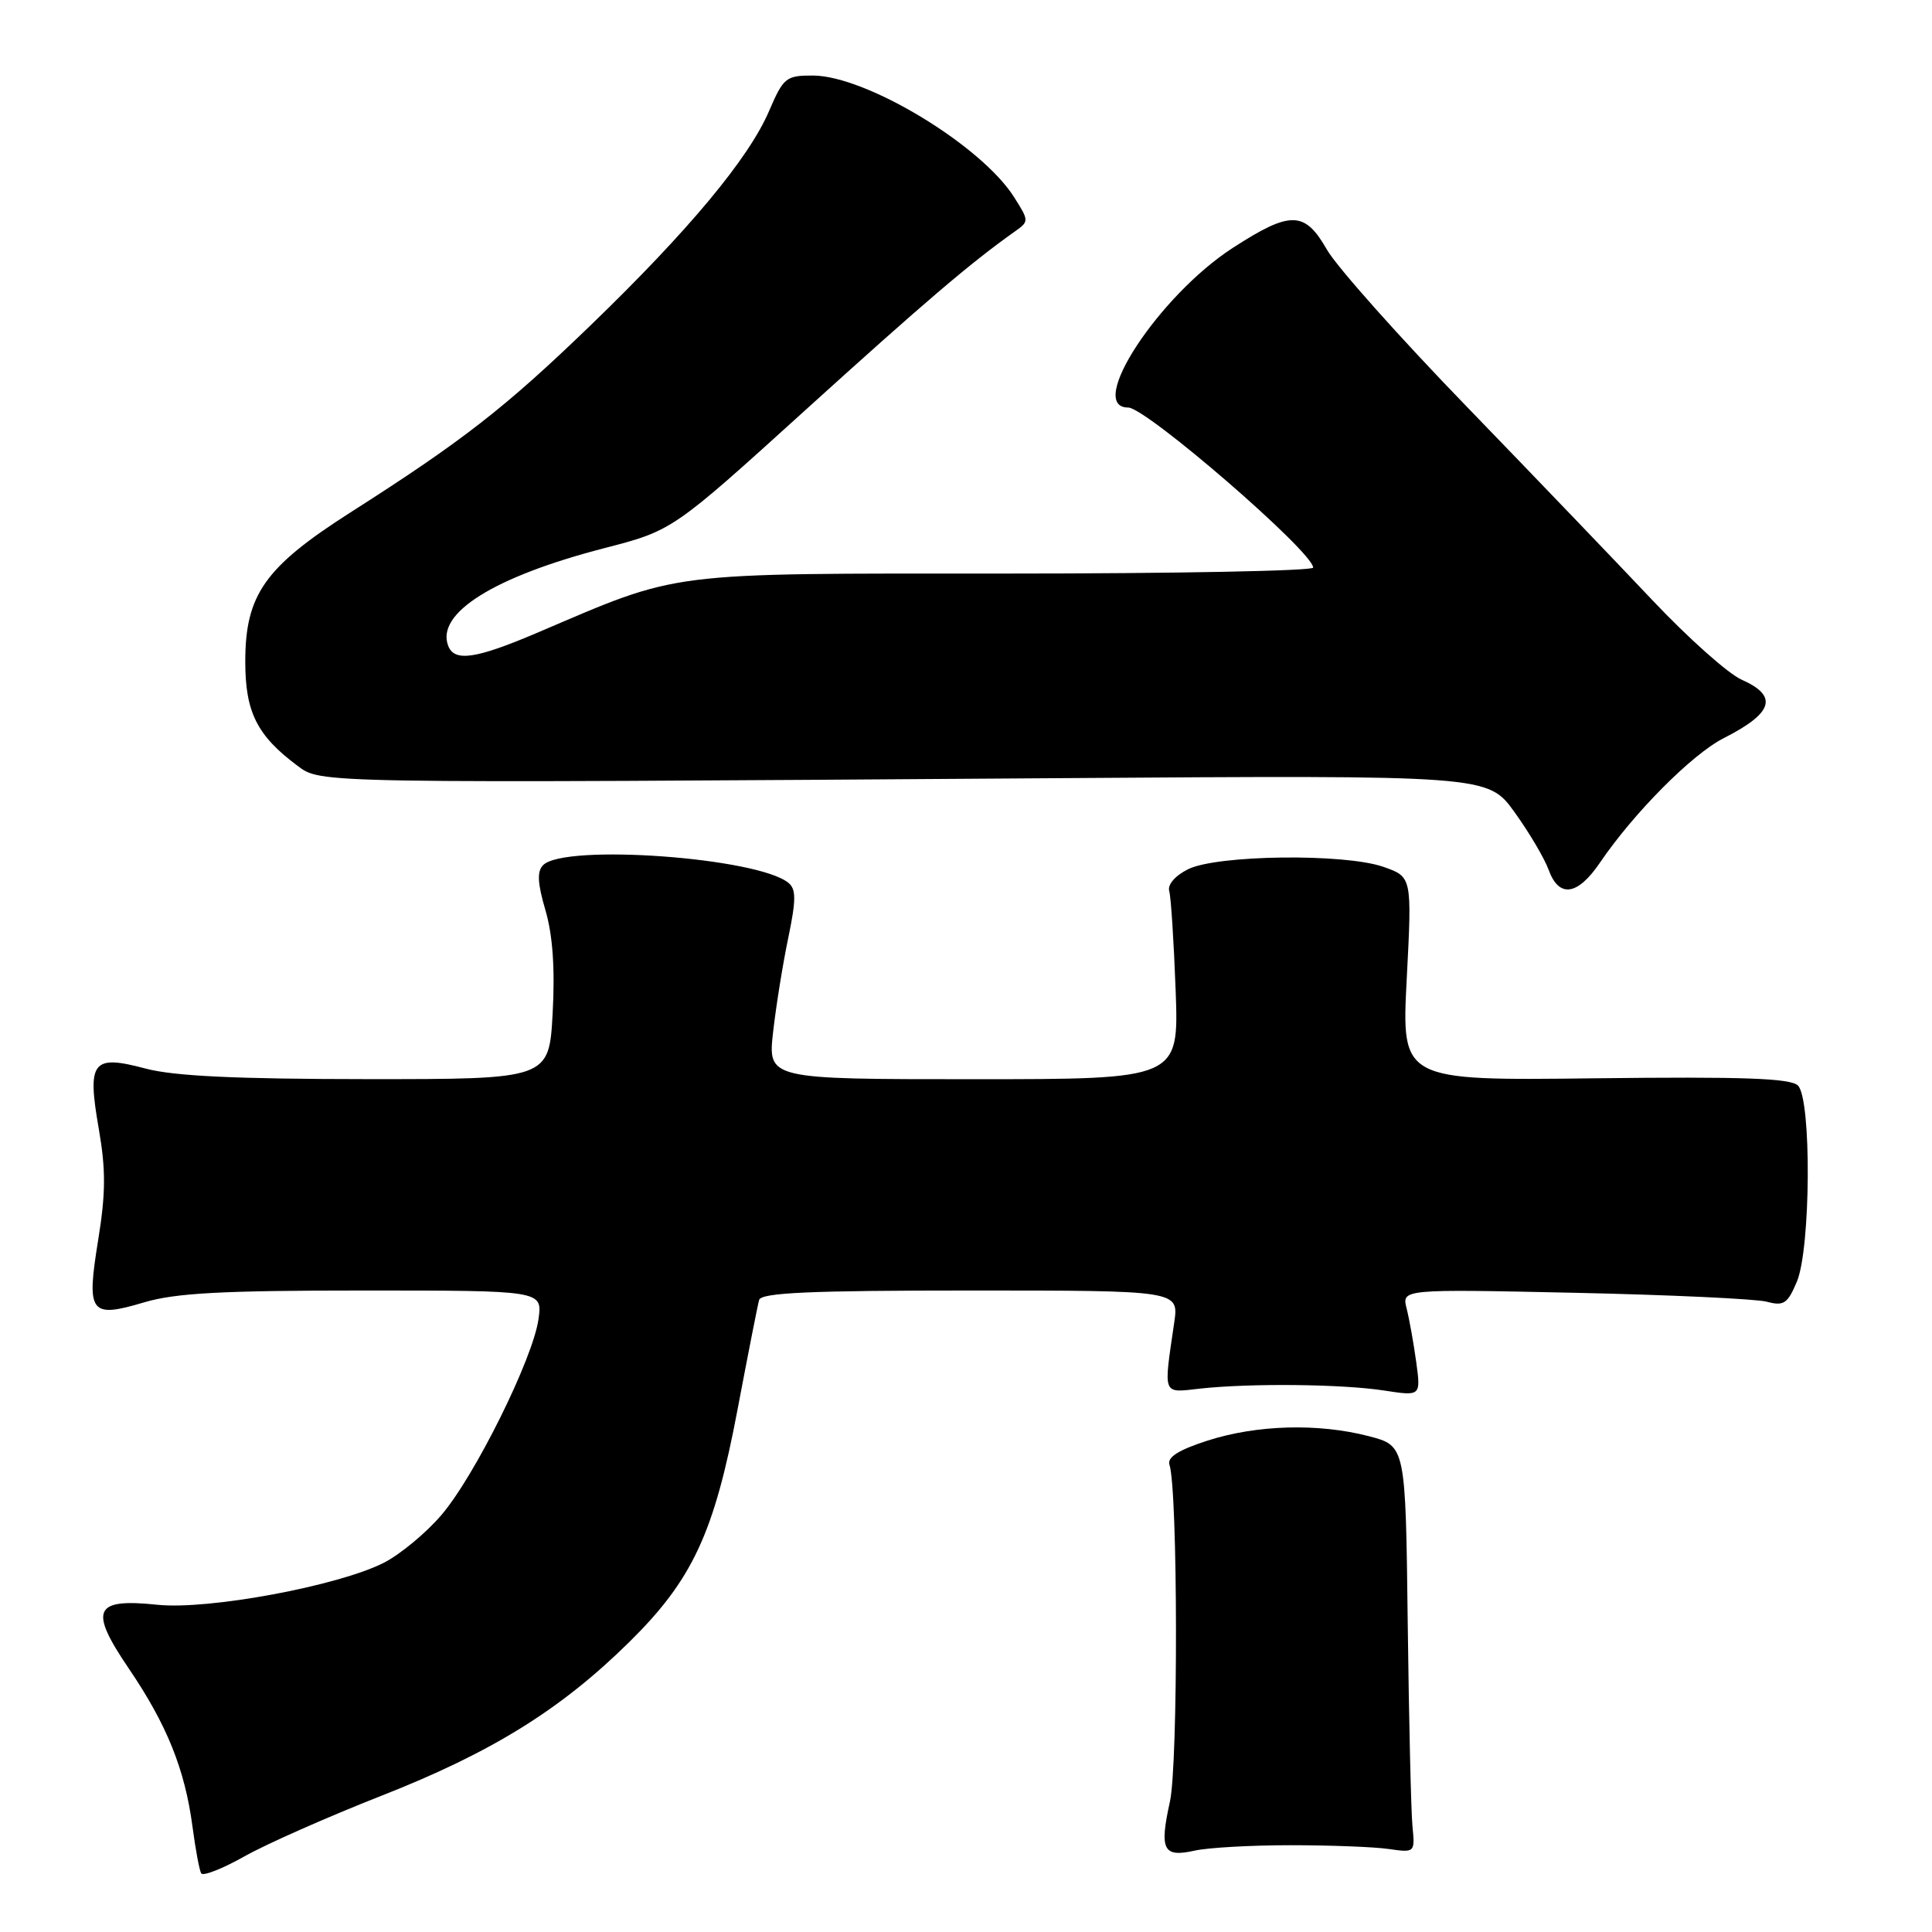 <?xml version="1.0" encoding="UTF-8" standalone="no"?>
<!DOCTYPE svg PUBLIC "-//W3C//DTD SVG 1.1//EN" "http://www.w3.org/Graphics/SVG/1.1/DTD/svg11.dtd" >
<svg xmlns="http://www.w3.org/2000/svg" xmlns:xlink="http://www.w3.org/1999/xlink" version="1.1" viewBox="0 0 256 256">
 <g >
 <path fill="currentColor"
d=" M 50.51 237.96 C 65.13 232.22 74.28 226.55 83.36 217.60 C 91.76 209.33 94.63 203.15 97.73 186.76 C 99.11 179.47 100.39 172.94 100.59 172.25 C 100.86 171.29 107.32 171.00 128.57 171.00 C 156.21 171.00 156.21 171.00 155.59 175.25 C 154.16 185.04 153.97 184.56 159.00 184.00 C 165.64 183.27 177.81 183.39 183.39 184.25 C 188.27 185.00 188.27 185.00 187.66 180.50 C 187.32 178.03 186.75 174.83 186.39 173.40 C 185.73 170.81 185.73 170.81 208.62 171.30 C 221.20 171.57 232.67 172.11 234.09 172.48 C 236.36 173.09 236.86 172.75 238.09 169.84 C 239.94 165.45 240.05 145.65 238.24 143.84 C 237.27 142.87 230.98 142.65 211.34 142.88 C 185.70 143.19 185.70 143.19 186.40 129.69 C 187.10 116.19 187.10 116.19 183.30 114.86 C 178.15 113.06 161.25 113.27 157.42 115.18 C 155.71 116.03 154.68 117.23 154.93 118.07 C 155.16 118.86 155.54 124.79 155.78 131.25 C 156.21 143.00 156.21 143.00 128.98 143.00 C 101.74 143.00 101.74 143.00 102.44 136.75 C 102.83 133.31 103.73 127.70 104.45 124.27 C 105.49 119.25 105.50 117.83 104.48 116.99 C 100.43 113.63 74.83 111.77 71.97 114.63 C 71.14 115.46 71.22 117.03 72.28 120.63 C 73.24 123.93 73.55 128.32 73.23 134.25 C 72.75 143.00 72.75 143.00 48.62 142.99 C 31.25 142.98 23.04 142.59 19.29 141.59 C 12.22 139.71 11.52 140.60 13.10 149.64 C 14.03 155.01 14.01 158.13 13.01 164.30 C 11.43 174.03 11.92 174.70 19.06 172.58 C 23.24 171.33 29.41 171.00 48.12 171.00 C 71.87 171.00 71.87 171.00 71.36 174.75 C 70.66 179.96 62.90 195.62 58.46 200.78 C 56.44 203.14 53.02 205.97 50.87 207.07 C 44.85 210.14 27.58 213.35 20.86 212.64 C 12.41 211.76 11.75 213.26 17.10 221.14 C 22.11 228.52 24.50 234.46 25.50 242.00 C 25.90 245.03 26.42 247.83 26.66 248.23 C 26.90 248.63 29.47 247.62 32.37 245.99 C 35.27 244.35 43.44 240.74 50.51 237.96 Z  M 171.00 244.50 C 176.22 244.50 182.07 244.72 184.00 245.00 C 187.48 245.50 187.50 245.48 187.16 242.00 C 186.97 240.07 186.69 227.94 186.53 215.03 C 186.25 191.57 186.25 191.57 181.37 190.30 C 174.66 188.56 166.54 188.79 160.00 190.89 C 156.16 192.13 154.64 193.09 154.96 194.08 C 156.08 197.49 156.12 233.77 155.02 238.73 C 153.61 245.13 154.12 246.15 158.29 245.22 C 160.05 244.82 165.78 244.50 171.00 244.50 Z  M 212.00 114.31 C 216.48 107.71 224.22 99.93 228.40 97.81 C 234.98 94.47 235.67 92.23 230.77 90.06 C 228.99 89.27 223.71 84.56 219.02 79.60 C 214.33 74.63 203.22 63.05 194.33 53.86 C 185.43 44.68 177.11 35.33 175.83 33.09 C 172.88 27.93 171.02 27.89 163.36 32.84 C 153.56 39.18 143.84 54.00 149.49 54.00 C 151.87 54.00 174.00 73.15 174.00 75.21 C 174.00 75.65 155.63 76.00 133.18 76.00 C 87.65 76.00 90.39 75.65 71.15 83.86 C 63.05 87.31 60.22 87.73 59.39 85.58 C 57.73 81.26 65.44 76.43 80.01 72.65 C 89.11 70.30 89.11 70.30 106.65 54.40 C 122.50 40.04 128.58 34.85 134.45 30.69 C 136.37 29.33 136.37 29.28 134.37 26.12 C 130.02 19.25 114.77 10.03 107.71 10.01 C 104.15 10.00 103.81 10.28 101.91 14.70 C 99.22 20.99 91.20 30.61 78.21 43.15 C 66.93 54.04 61.29 58.43 46.42 67.91 C 35.08 75.15 32.50 78.81 32.50 87.68 C 32.50 94.35 34.05 97.46 39.38 101.44 C 42.57 103.82 41.06 103.79 140.33 103.11 C 197.15 102.72 197.15 102.72 200.68 107.61 C 202.62 110.30 204.65 113.74 205.20 115.25 C 206.57 119.03 209.03 118.68 212.00 114.31 Z "/>
</g>
</svg>